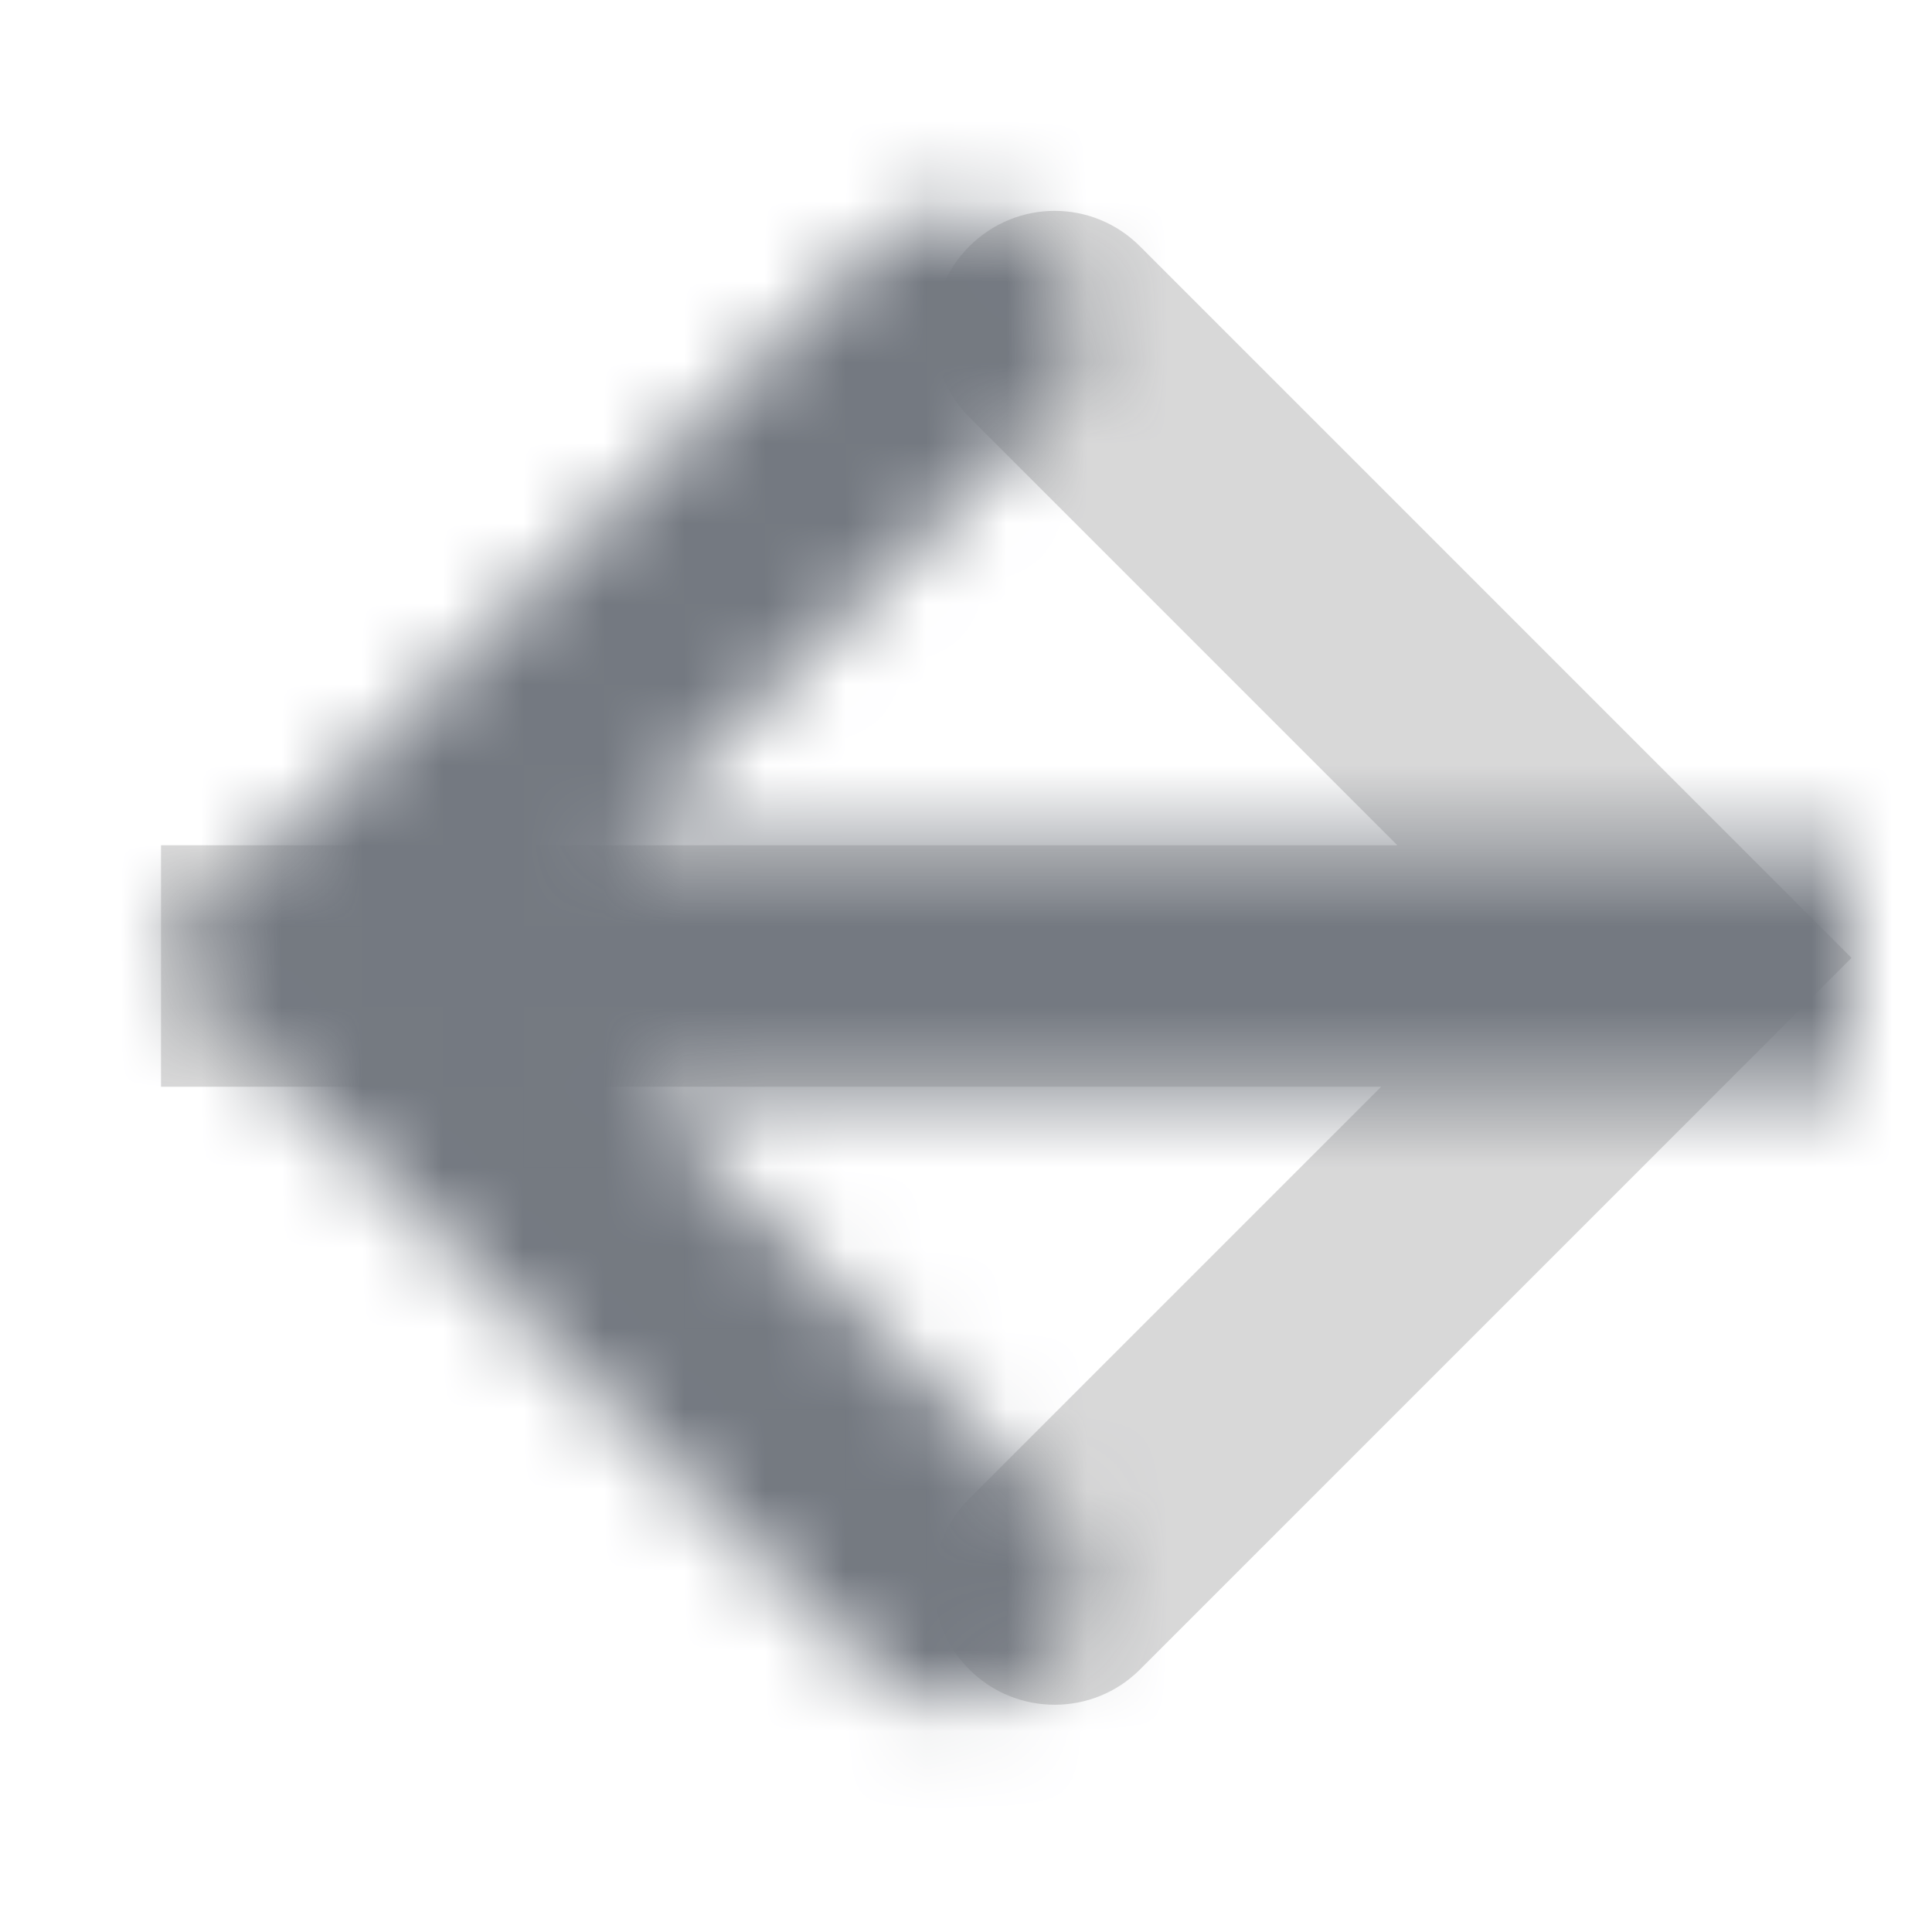<?xml version="1.0" encoding="UTF-8"?>
<svg width="24px" height="24px" viewBox="0 0 24 24" version="1.1" xmlns="http://www.w3.org/2000/svg" xmlns:xlink="http://www.w3.org/1999/xlink">
    <!-- Generator: Sketch 51.3 (57544) - http://www.bohemiancoding.com/sketch -->
    <title>Arrow Right</title>
    <desc>Created with Sketch.</desc>
    <defs>
        <path class="path-01" d="M5.642,8.5 L21,8.5 L21,11.5 L5.843,11.5 L10.961,16.618 C11.546,17.203 11.55,18.148 10.96,18.738 C10.374,19.324 9.422,19.322 8.84,18.74 L2.121,12.021 L-1.56630264e-12,9.899 L8.84,1.059 C9.425,0.474 10.37,0.471 10.96,1.061 C11.546,1.646 11.543,2.599 10.961,3.181 L5.642,8.5 Z" id="path-1"></path>
    </defs>
    <g id="Style-" stroke="none" stroke-width="1" fill="none" fill-rule="evenodd">
        <g id="Style_Icons" transform="translate(-482, -2032)">
            <g id="Arrows" transform="translate(165, 1960)">
                <g id="Arrow" transform="translate(285, 48)">
                    <g id="Icon-/-Arrows-/-Arrow---right" transform="translate(32, 24)">
                        <g id="Group-2" transform="translate(2, 2)">
                            <mask id="mask-2" fill="white">
                                <use xlink:href="#path-1"></use>
                            </mask>
                            <use id="Combined-Shape" fill="#D8D8D8" transform="translate(10.5, 9.898) scale(-1, 1) translate(-10.5, -9.898) " xlink:href="#path-1"></use>
                            <g id="Color-/-Global-Grey---medium-dark" mask="url(#mask-2)" fill="#747981">
                                <g transform="translate(-2, -2)" id="color">
                                    <rect x="0" y="0" width="24" height="24"></rect>
                                </g>
                            </g>
                        </g>
                    </g>
                </g>
            </g>
        </g>
    </g>
</svg>